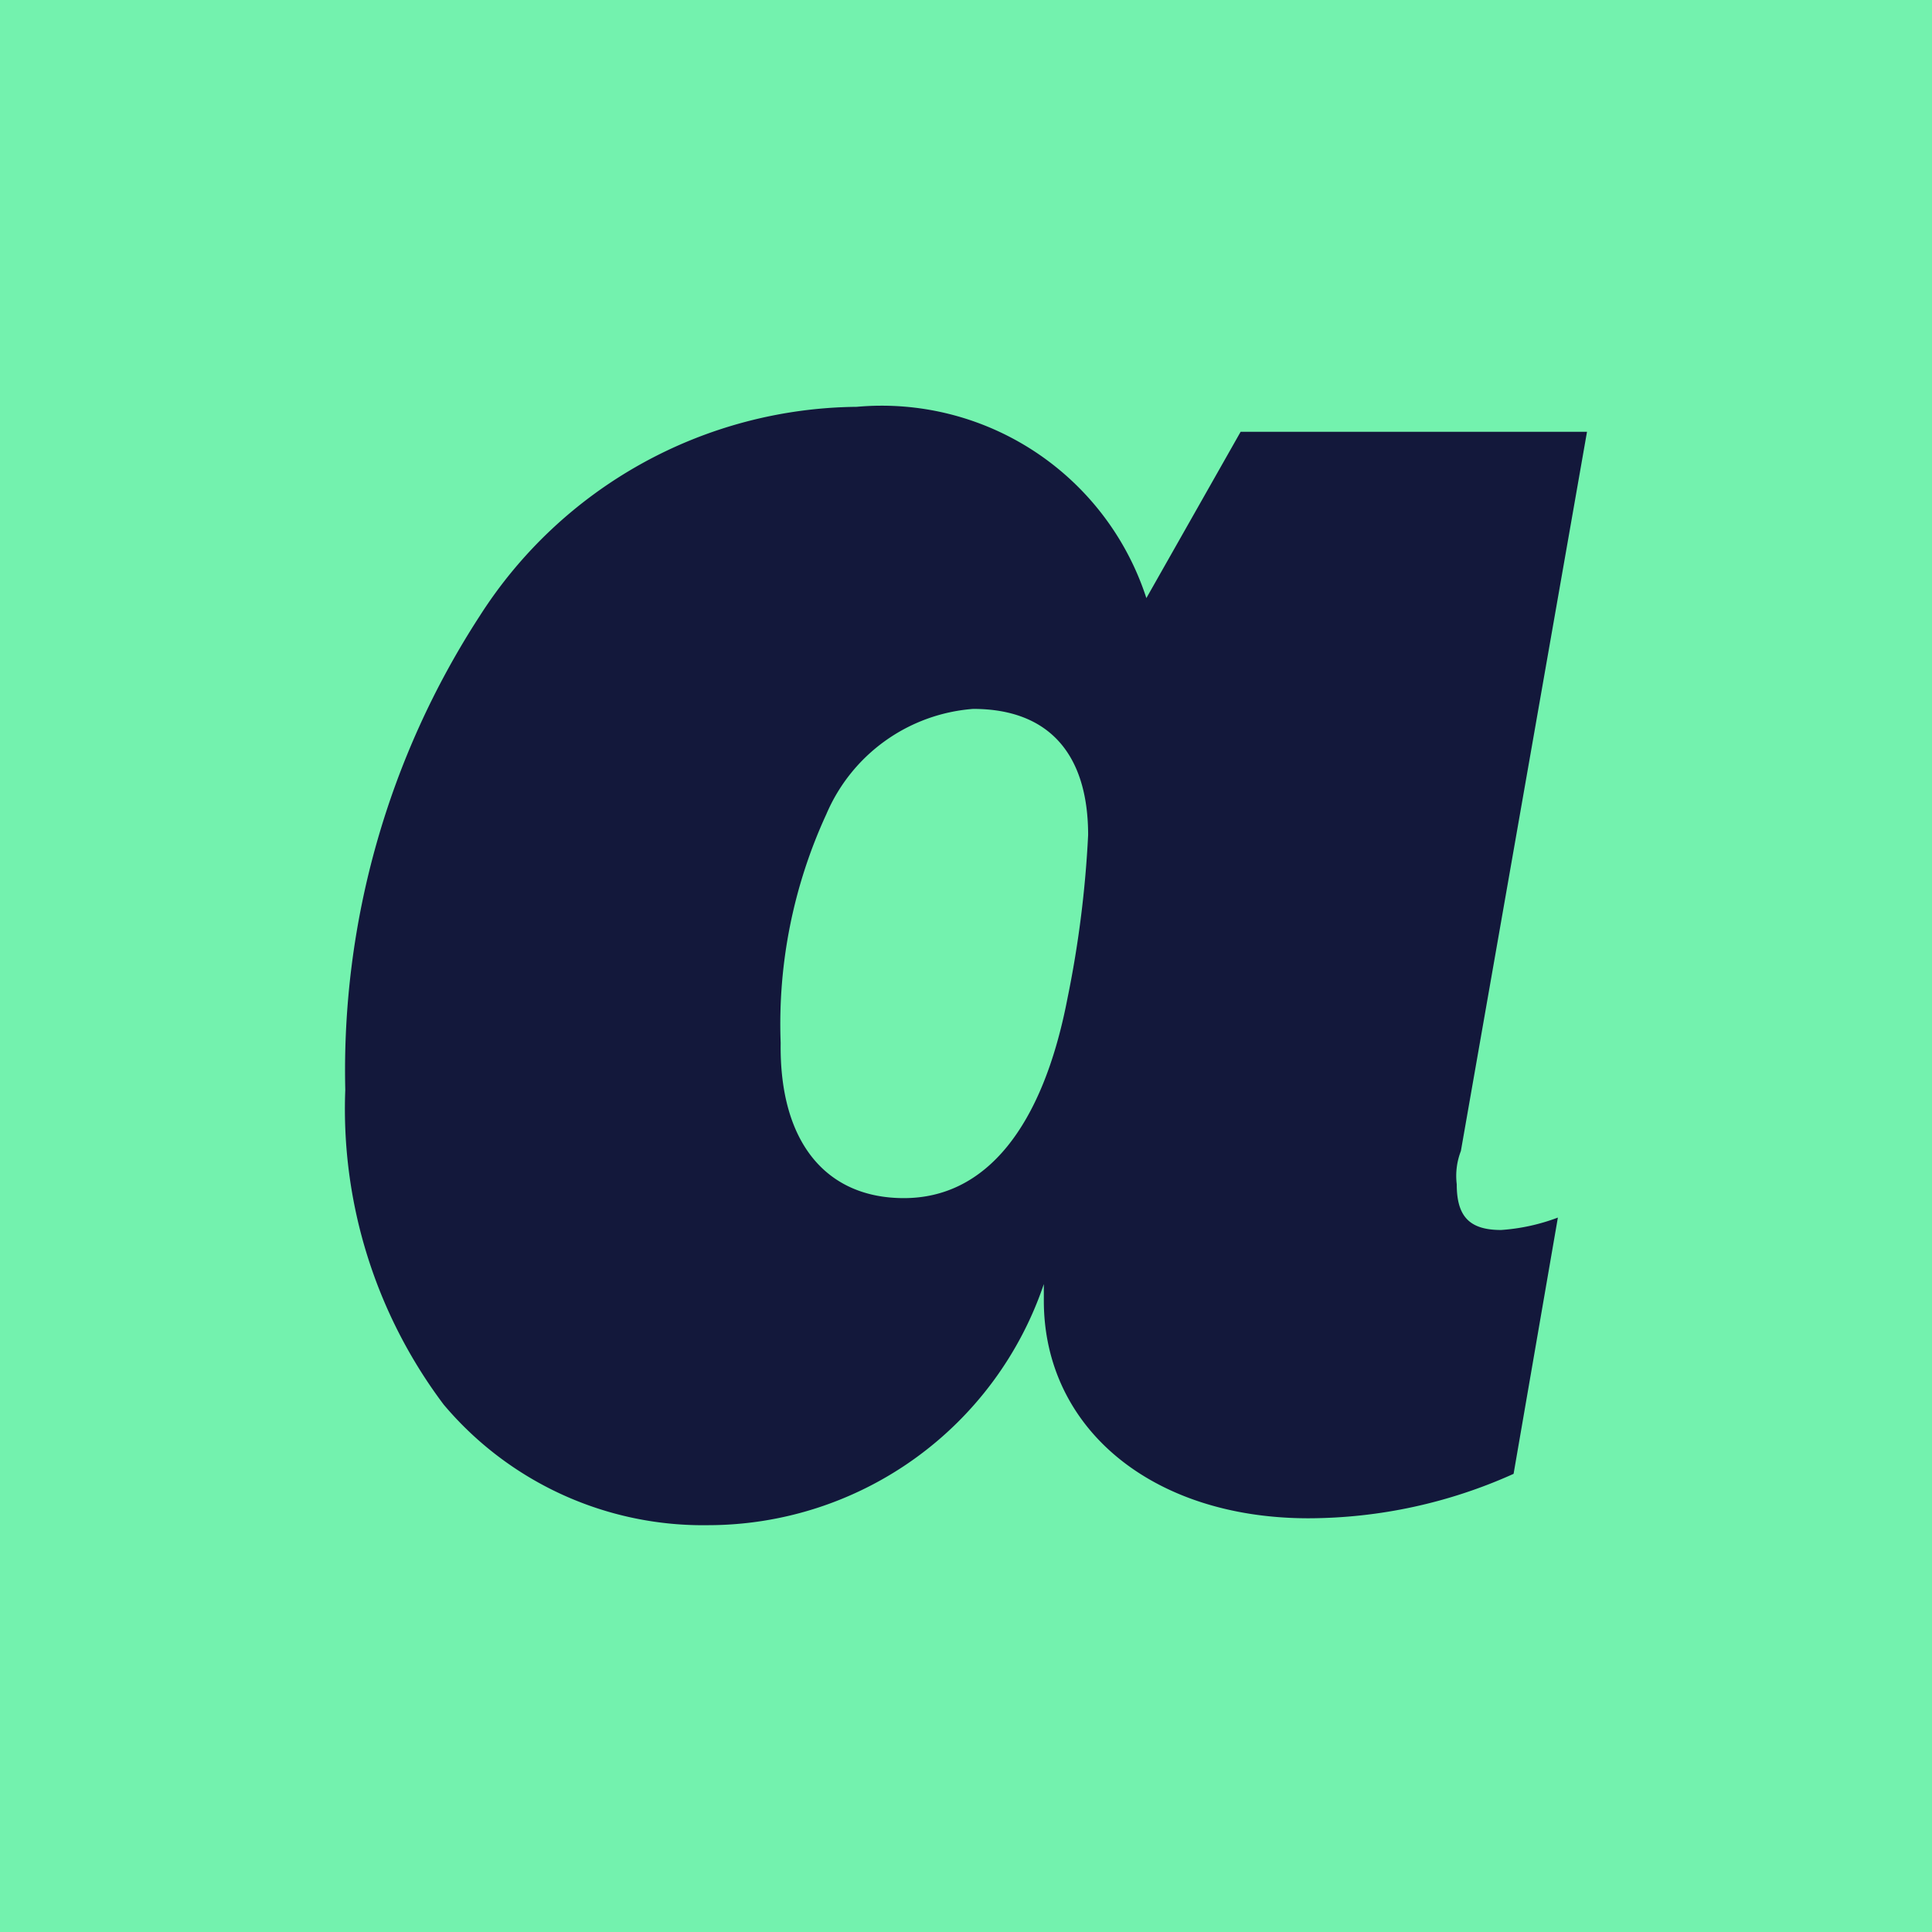 <svg data-tags="acousticExchange" xmlns="http://www.w3.org/2000/svg" viewBox="0 0 14 14"><path fill="#73f2ae" d="M0 0h14v14H0z"/><path d="M3.215 10.178a3.564 3.564 0 0 1-.713-2.28 6.046 6.046 0 0 1 .974-3.434 3.278 3.278 0 0 1 2.732-1.516 2.016 2.016 0 0 1 2.099 1.386l.683-1.205h2.51l-.914 5.212a.5.5 0 0 0-.03.24c0 .232.09.332.321.332a1.439 1.439 0 0 0 .412-.09l-.321 1.857a3.631 3.631 0 0 1-1.486.322c-1.135 0-1.918-.653-1.918-1.577v-.12a2.57 2.57 0 0 1-2.43 1.747 2.457 2.457 0 0 1-1.919-.874ZM6.55 8.682c.593 0 1.005-.512 1.185-1.446a7.802 7.802 0 0 0 .15-1.185c0-.593-.29-.914-.833-.914a1.26 1.26 0 0 0-1.064.763 3.63 3.63 0 0 0-.331 1.657c-.01.723.331 1.125.893 1.125Z" fill="#13183b"/></svg>